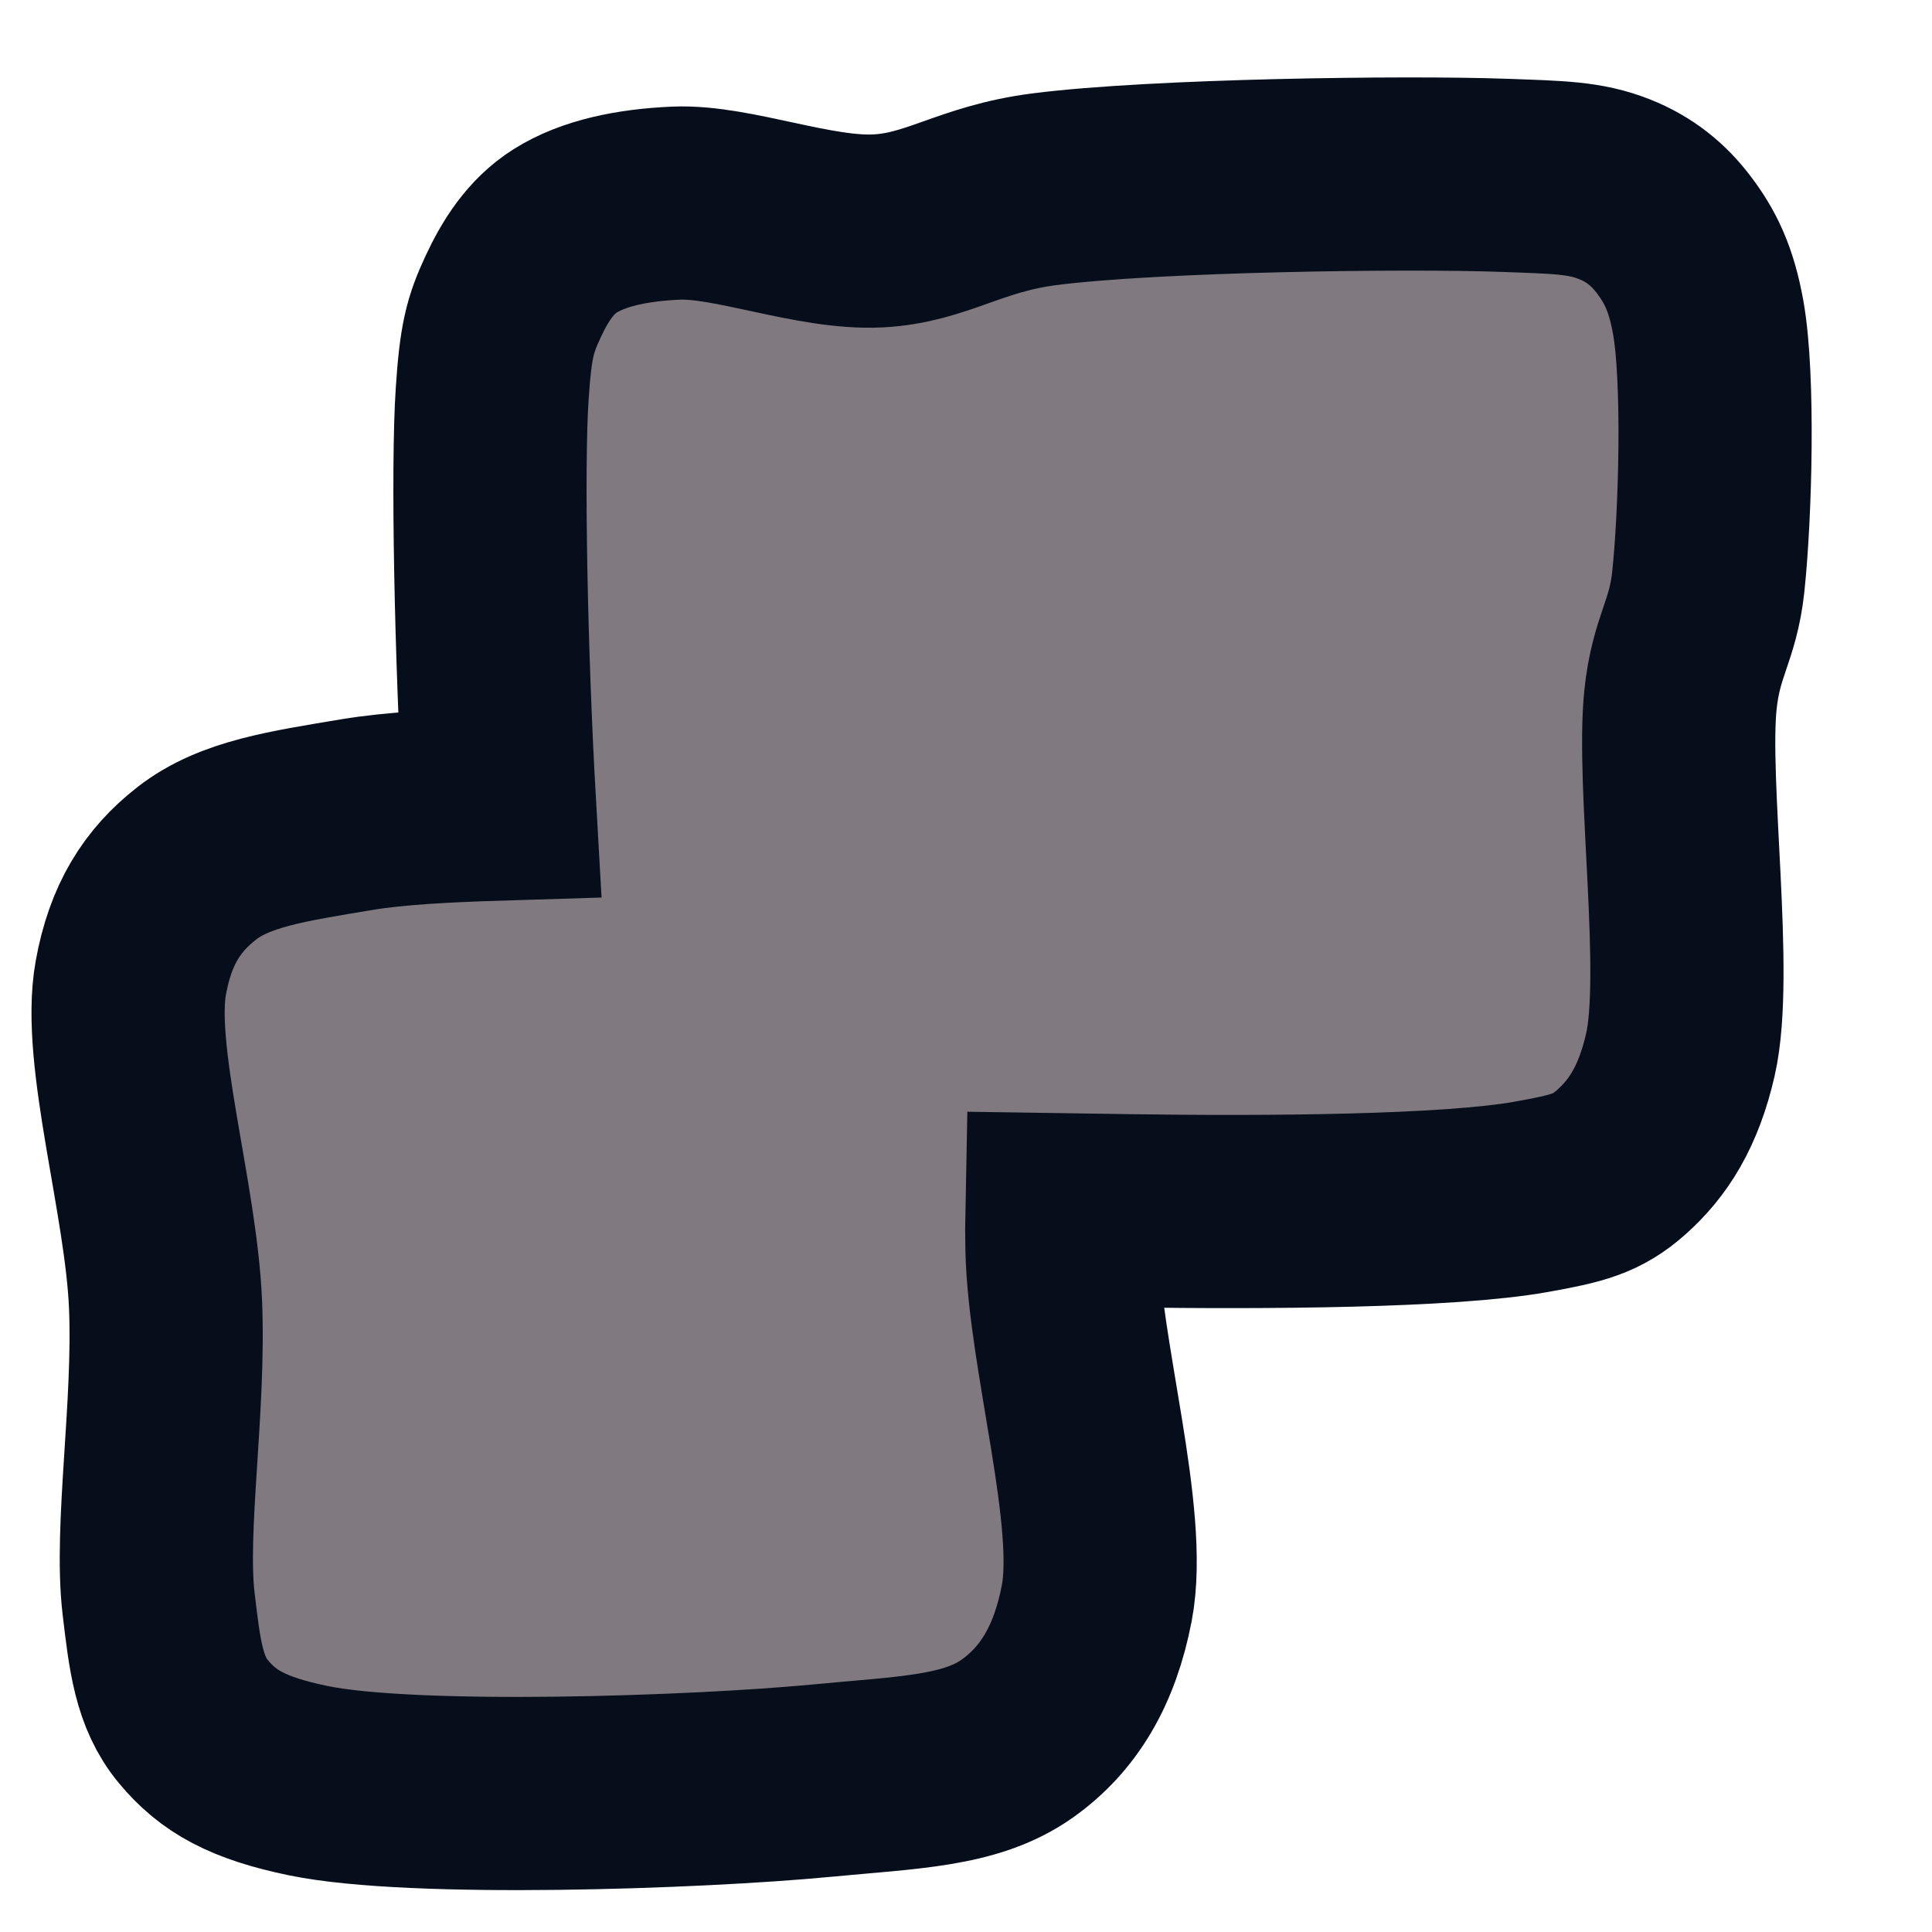 <?xml version="1.0" encoding="utf-8"?>
<svg xmlns="http://www.w3.org/2000/svg" viewBox="0 0 50 50" width="50px" height="50px" xmlns:bx="https://boxy-svg.com"><defs><bx:export><bx:file format="svg"/></bx:export></defs><path fill="rgb(255,0,0)" stroke="rgb(255,0,0)" stroke-width="0" opacity="0.976" d="M 27.484 32.323 C 27.549 35.074 28.813 39.273 28.383 41.496 C 28.073 43.099 27.404 44.235 26.315 45.003 C 25.119 45.846 23.509 45.868 21.279 46.082 C 18.02 46.394 10.682 46.644 7.971 46.082 C 6.411 45.758 5.647 45.329 5.003 44.553 C 4.371 43.791 4.263 42.84 4.104 41.496 C 3.878 39.579 4.395 36.406 4.284 33.762 C 4.169 31.016 3.024 27.304 3.385 25.309 C 3.635 23.923 4.196 23.042 5.093 22.342 C 6.078 21.574 7.456 21.381 9.23 21.083 C 10.202 20.92 11.528 20.851 12.926 20.808 C 12.707 16.961 12.61 12.124 12.737 10.202 C 12.827 8.83 12.941 8.405 13.276 7.685 C 13.59 7.011 13.989 6.378 14.625 5.976 C 15.345 5.521 16.356 5.306 17.503 5.257 C 18.945 5.195 21.083 6.059 22.718 5.976 C 24.247 5.899 25.099 5.144 27.034 4.897 C 29.901 4.531 36.395 4.447 38.904 4.537 C 40.332 4.589 41.016 4.594 41.782 4.897 C 42.431 5.155 42.912 5.544 43.31 6.066 C 43.74 6.631 44.028 7.204 44.21 8.224 C 44.488 9.792 44.398 13.292 44.21 15.058 C 44.071 16.352 43.635 16.713 43.49 18.116 C 43.267 20.269 43.961 25.22 43.49 27.288 C 43.182 28.641 42.653 29.46 41.961 30.075 C 41.333 30.635 40.831 30.759 39.623 30.975 C 37.487 31.357 32.755 31.387 29.192 31.334 C 28.648 31.326 28.075 31.318 27.483 31.309 C 27.476 31.647 27.476 31.986 27.484 32.323 Z" style="fill: rgb(128, 121, 128); fill-opacity: 1; fill-rule: nonzero; stroke: rgb(5, 14, 26); stroke-dasharray: none; stroke-dashoffset: 0px; stroke-linecap: butt; stroke-linejoin: miter; stroke-miterlimit: 4; stroke-opacity: 1; stroke-width: 5px; paint-order: normal; vector-effect: none; opacity: 1; mix-blend-mode: normal; isolation: auto;"/></svg>